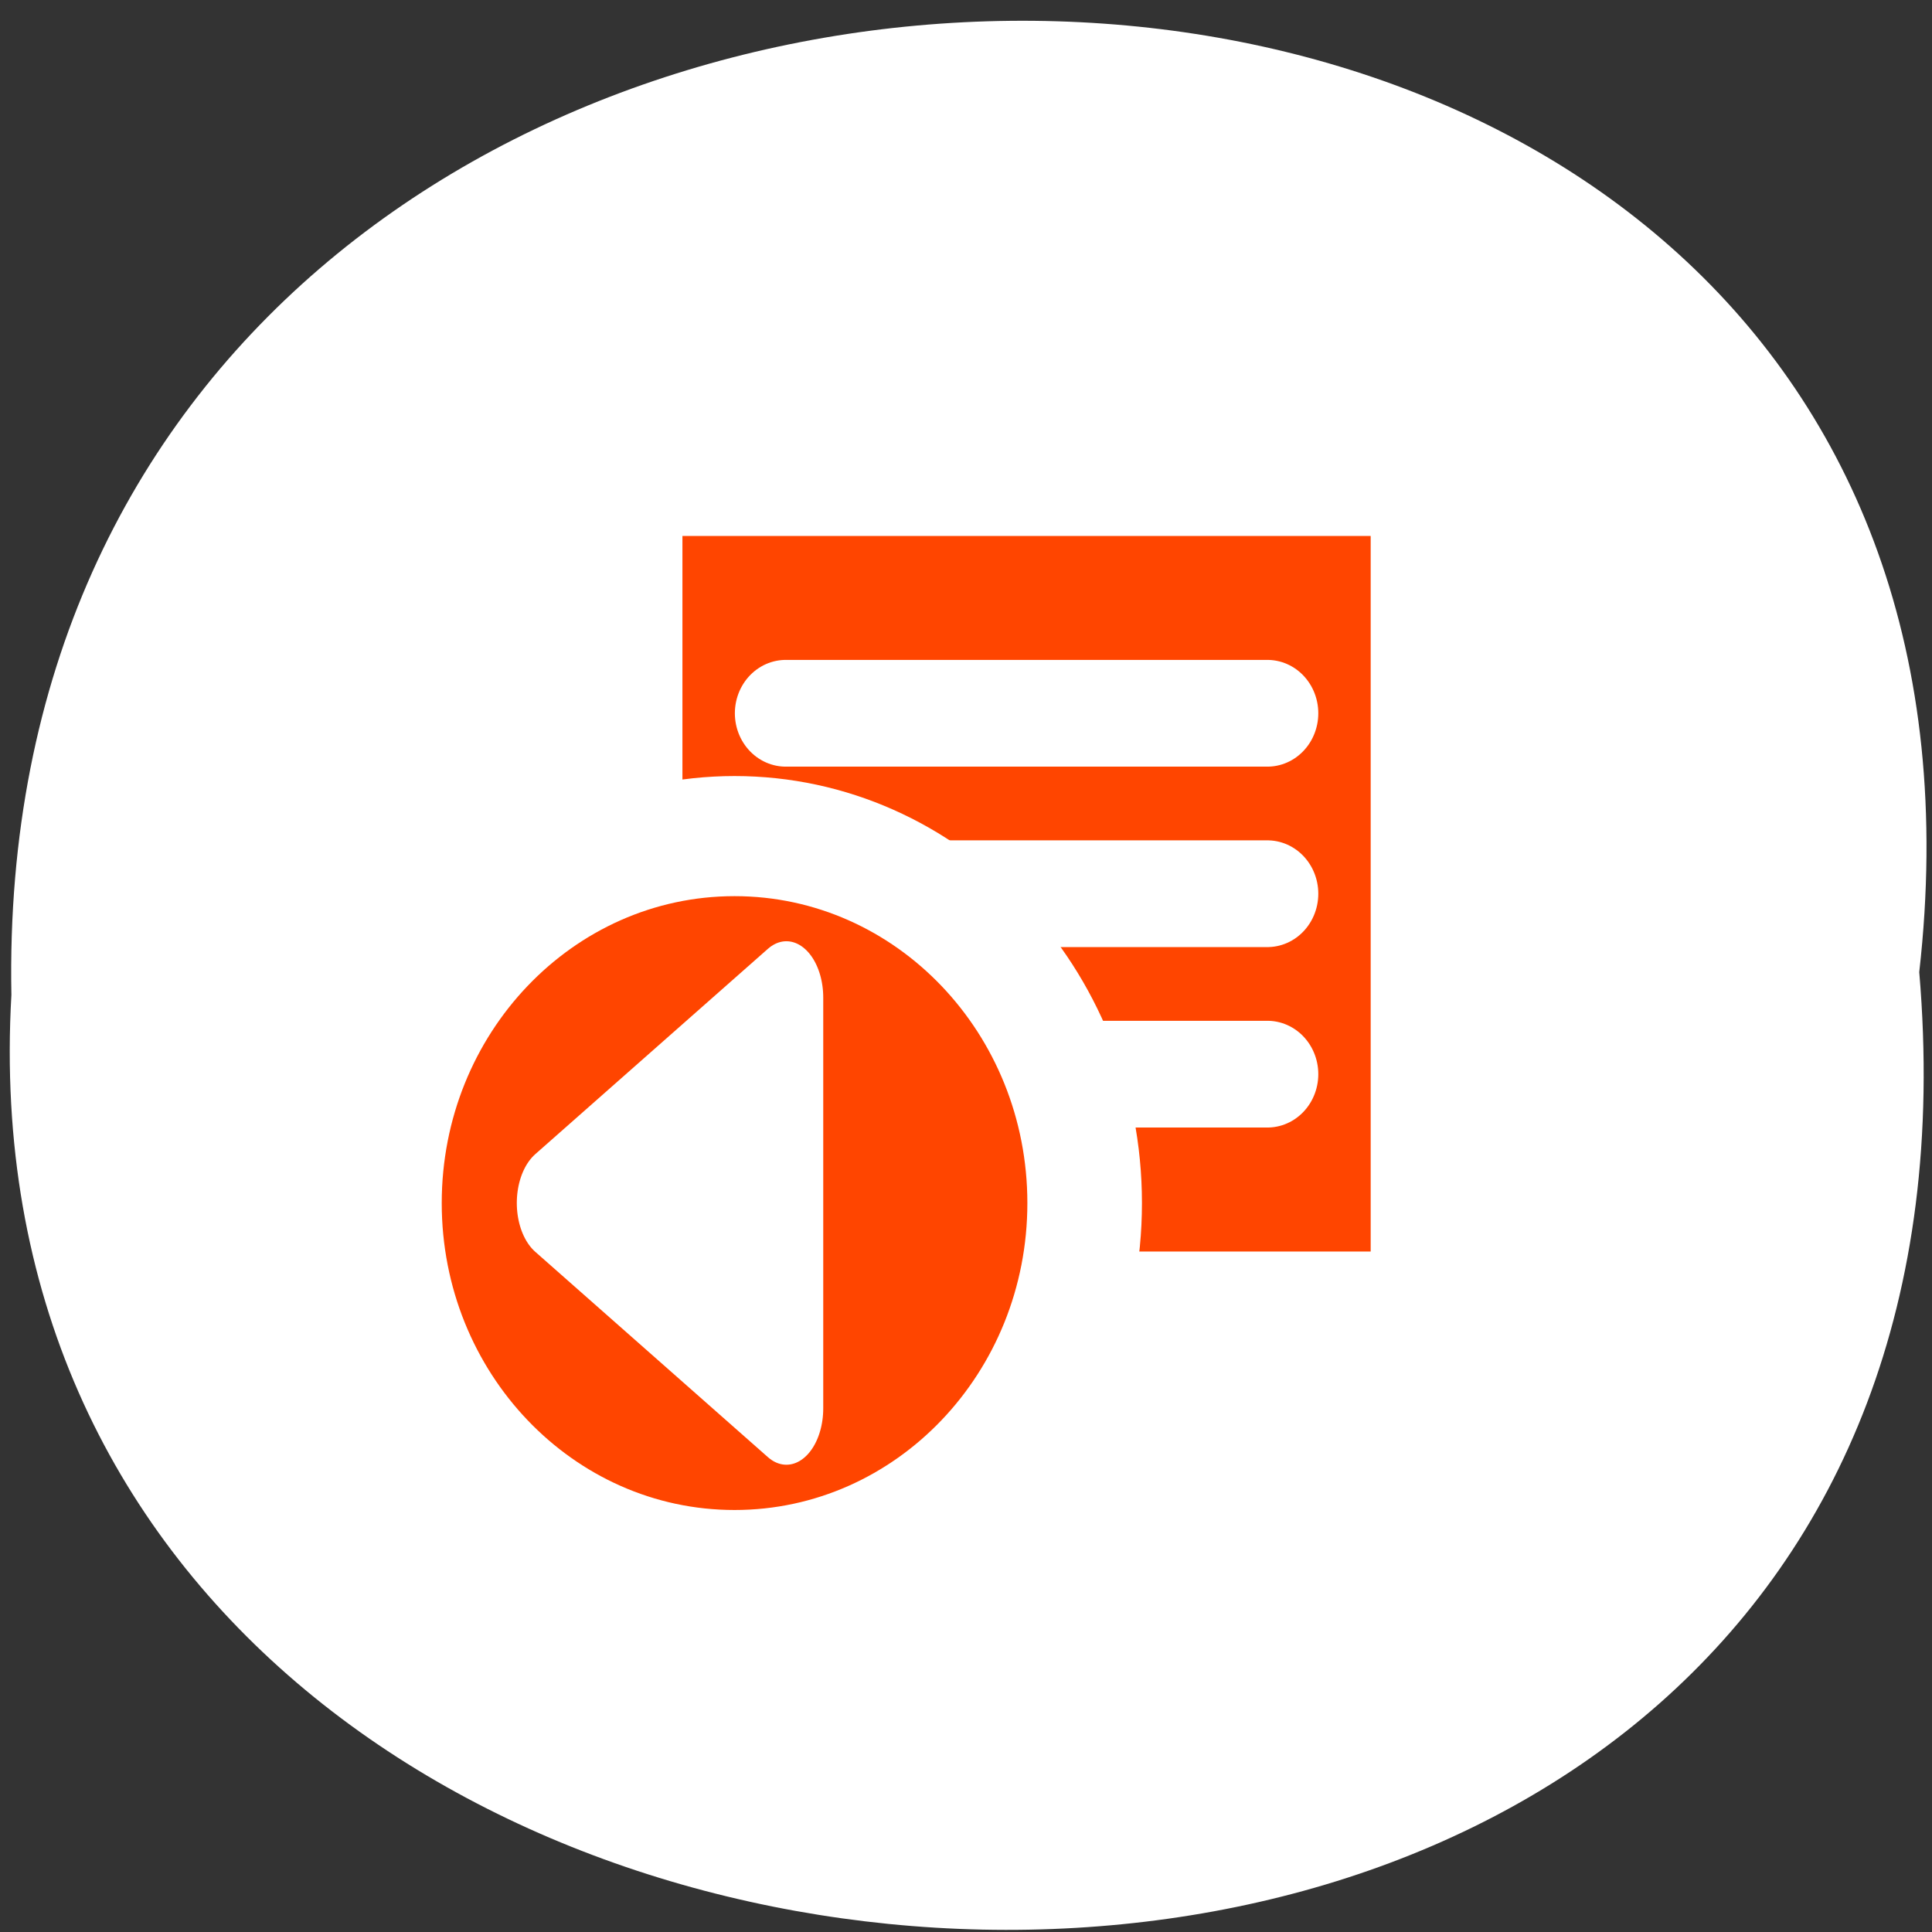 <svg xmlns="http://www.w3.org/2000/svg" xmlns:xlink="http://www.w3.org/1999/xlink" viewBox="0 0 256 256"><rect x="0" y="0" width="256" height="256" fill="#333333" stroke="none"/><defs><path d="m 245.46 129.52 l -97.89 -96.9 c -5.556 -5.502 -16.222 -11.873 -23.7 -14.16 l -39.518 -12.08 c -7.479 -2.286 -18.1 0.391 -23.599 5.948 l -13.441 13.578 c -5.5 5.559 -14.502 14.653 -20 20.21 l -13.44 13.579 c -5.5 5.558 -8.07 16.206 -5.706 23.658 l 12.483 39.39 c 2.363 7.456 8.843 18.06 14.399 23.556 l 97.89 96.9 c 5.558 5.502 14.605 5.455 20.1 -0.101 l 36.26 -36.63 c 5.504 -5.559 14.503 -14.651 20 -20.21 l 36.26 -36.629 c 5.502 -5.56 5.455 -14.606 -0.101 -20.11 z m -178.09 -50.74 c -7.198 0 -13.03 -5.835 -13.03 -13.03 0 -7.197 5.835 -13.03 13.03 -13.03 7.197 0 13.03 5.835 13.03 13.03 -0.001 7.198 -5.836 13.03 -13.03 13.03 z" id="0"/><use xlink:href="#0" id="1"/><path d="m 153.54 78.21 c 0 12.274 -9.95 22.22 -22.22 22.22 -12.274 0 -22.22 -9.95 -22.22 -22.22 0 -12.274 9.95 -22.22 22.22 -22.22 12.274 0 22.22 9.95 22.22 22.22 z" id="2" style="fill:#ff4500;color:#000"/><clipPath style="clip-path:url(#3)"><use xlink:href="#0"/></clipPath><clipPath style="clip-path:url(#3)"><use xlink:href="#0"/></clipPath><clipPath id="3"><use xlink:href="#1"/></clipPath></defs><use xlink:href="#2" transform="translate(15.781 13.13)"/><use xlink:href="#2" transform="translate(18.424 91.18)"/><use xlink:href="#2" transform="translate(-66.794 48.49)"/><path d="m 254.31 128.81 c 19.233 -169.75 -256.06 -167.39 -252.8 3.02 -9.07 158.49 267.8 172.79 252.8 -3.02 z" style="fill:#ffffff;color:#000"/><g transform="matrix(2.698 0 0 2.828 41.623 48.03)" style="stroke-linejoin:round"><g transform="matrix(0.918 0 0 0.918 2.6 1.897)"><path d="m 15.814 4.063 c -0.923 0 -1.666 0.743 -1.666 1.666 v 38.638 c 0 0.923 0.743 1.666 1.666 1.666 h 38.937 c 0.923 0 1.666 -0.743 1.666 -1.666 v -38.638 c 0 -0.923 -0.743 -1.666 -1.666 -1.666 h -38.937 z" style="fill:none;stroke:#fff;stroke-width:10.897"/><g style="stroke:#ffffff;stroke-width:5.448"><path d="m 15.814 4.063 c -0.923 0 -1.666 0.743 -1.666 1.666 v 38.638 c 0 0.923 0.743 1.666 1.666 1.666 h 38.937 c 0.923 0 1.666 -0.743 1.666 -1.666 v -38.638 c 0 -0.923 -0.743 -1.666 -1.666 -1.666 h -38.937 z" style="fill:#ff4500;fill-rule:evenodd"/><g transform="translate(2.074 1.44)" style="fill:none;stroke-linecap:round"><path d="m 20.327 14.398 h 25.765"/><path d="m 20.327 23.608 h 25.765"/><path d="m 20.327 32.818 h 25.765"/></g></g></g><g transform="matrix(0.63 0 0 0.63 -30.818 8.162)" style="color:#000;stroke-linecap:round"><g transform="matrix(0 1.14 -1.14 0 105.41 58.34)"><path d="m 14.5 20.805 c 0 12.262 -9.941 22.2 -22.2 22.2 -12.262 0 -22.2 -9.941 -22.2 -22.2 0 -12.262 9.941 -22.2 22.2 -22.2 12.262 0 22.2 9.941 22.2 22.2 z" style="fill:none;stroke:#fff;stroke-width:11.318"/><path d="m 14.5 20.805 c 0 12.262 -9.941 22.2 -22.2 22.2 -12.262 0 -22.2 -9.941 -22.2 -22.2 0 -12.262 9.941 -22.2 22.2 -22.2 12.262 0 22.2 9.941 22.2 22.2 z" style="fill:#ff4500;stroke:#ffffff;fill-rule:evenodd;stroke-width:4.353"/></g><path d="m -19.355 10.964 h -39.68 l 19.84 -34.36 z" transform="matrix(0 -0.77 0.528 0 79.944 19.375)" style="fill:#ffffff;stroke:#ffffff;fill-rule:evenodd;stroke-width:10.883"/></g></g></svg>